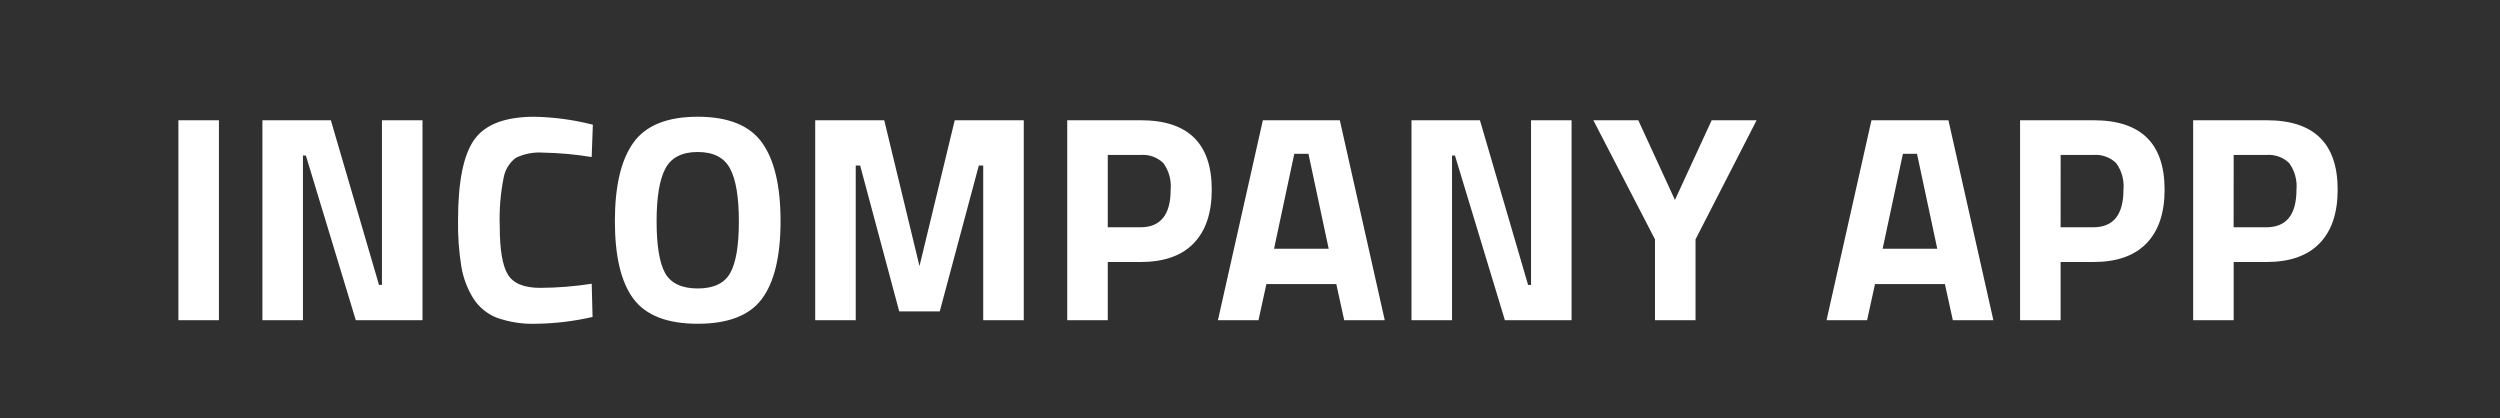 <svg width="263" height="44" viewBox="0 0 263 44" fill="none" xmlns="http://www.w3.org/2000/svg">
<path d="M0 0H263V44H0V0Z" fill="#303030"/>
<path d="M18.767 33.688V12.65H23.031V33.688H18.767ZM27.605 33.688V12.65H34.805L39.872 29.975H40.181V12.65H44.446V33.688H37.431L32.178 16.363H31.869V33.688H27.605ZM62.337 33.344C60.401 33.79 58.422 34.03 56.435 34.059C55.006 34.113 53.58 33.894 52.233 33.413C51.209 33.002 50.343 32.276 49.761 31.34C49.136 30.317 48.716 29.182 48.525 27.998C48.274 26.402 48.16 24.788 48.185 23.172C48.185 19.109 48.757 16.278 49.901 14.68C51.046 13.082 53.152 12.283 56.219 12.283C58.294 12.323 60.357 12.603 62.368 13.118L62.245 16.521C60.564 16.243 58.866 16.088 57.163 16.057C56.169 15.982 55.173 16.169 54.273 16.598C53.604 17.099 53.146 17.834 52.991 18.656C52.649 20.356 52.509 22.09 52.574 23.823C52.573 26.254 52.856 27.938 53.424 28.875C53.992 29.812 55.125 30.282 56.823 30.283C58.64 30.274 60.453 30.129 62.248 29.85L62.337 33.344ZM69.973 28.738C70.591 29.81 71.734 30.346 73.403 30.346C75.072 30.346 76.21 29.805 76.818 28.722C77.426 27.639 77.73 25.824 77.729 23.277C77.729 20.73 77.419 18.879 76.799 17.724C76.181 16.569 75.048 15.991 73.4 15.991C71.752 15.991 70.619 16.569 70.001 17.724C69.383 18.879 69.074 20.73 69.074 23.277C69.074 25.824 69.373 27.644 69.973 28.738ZM80.136 31.46C78.838 33.193 76.593 34.059 73.4 34.059C70.207 34.059 67.956 33.188 66.648 31.446C65.34 29.705 64.686 26.977 64.686 23.265C64.686 19.552 65.34 16.793 66.648 14.988C67.956 13.183 70.207 12.281 73.4 12.281C76.593 12.281 78.844 13.183 80.152 14.988C81.46 16.792 82.114 19.55 82.114 23.263C82.114 26.975 81.454 29.708 80.136 31.46ZM85.76 33.688V12.65H93.022L96.73 27.995L100.438 12.65H107.7V33.688H103.435V17.414H102.972L98.862 32.759H94.598L90.488 17.414H90.024V33.688H85.76ZM119.998 27.562H116.537V33.688H112.273V12.65H119.998C124.983 12.65 127.476 15.084 127.476 19.951C127.476 22.406 126.842 24.288 125.575 25.597C124.308 26.907 122.449 27.561 119.998 27.562ZM116.537 23.911H119.971C122.092 23.911 123.153 22.591 123.153 19.951C123.245 18.955 122.97 17.959 122.381 17.151C122.062 16.846 121.683 16.613 121.267 16.466C120.852 16.32 120.41 16.263 119.971 16.301H116.537V23.911ZM128.125 33.688L132.853 12.65H140.949L145.677 33.688H141.412L140.578 29.882H133.224L132.393 33.688H128.125ZM136.159 16.177L134.03 26.17H139.778L137.649 16.177H136.159ZM148.489 33.688V12.65H155.688L160.756 29.975H161.065V12.65H165.329V33.688H158.315L153.062 16.363H152.753V33.688H148.489ZM178.37 33.688H174.105V25.18L167.62 12.65H172.347L176.203 21.034L180.069 12.65H184.797L178.37 25.18V33.688ZM192.151 33.688L196.879 12.65H204.975L209.703 33.688H205.439L204.604 29.882H197.25L196.416 33.688H192.151ZM200.186 16.177L198.053 26.17H203.801L201.669 16.177H200.186ZM220.237 27.562H216.776V33.688H212.512V12.65H220.237C225.222 12.65 227.715 15.084 227.715 19.951C227.715 22.406 227.081 24.288 225.814 25.597C224.547 26.907 222.689 27.561 220.24 27.562H220.237ZM216.776 23.911H220.206C222.328 23.911 223.389 22.591 223.389 19.951C223.48 18.955 223.205 17.959 222.616 17.151C222.298 16.846 221.918 16.613 221.502 16.466C221.087 16.32 220.645 16.263 220.206 16.301H216.779L216.776 23.911ZM238.437 27.562H234.983V33.688H230.719V12.65H238.444C243.43 12.65 245.922 15.084 245.922 19.951C245.922 22.406 245.289 24.288 244.021 25.597C242.754 26.907 240.894 27.561 238.441 27.562H238.437ZM234.976 23.911H238.406C240.528 23.911 241.589 22.591 241.589 19.951C241.681 18.955 241.406 17.959 240.817 17.151C240.498 16.846 240.119 16.613 239.703 16.466C239.287 16.32 238.845 16.263 238.406 16.301H234.983L234.976 23.911Z" fill="white"/>
</svg>
